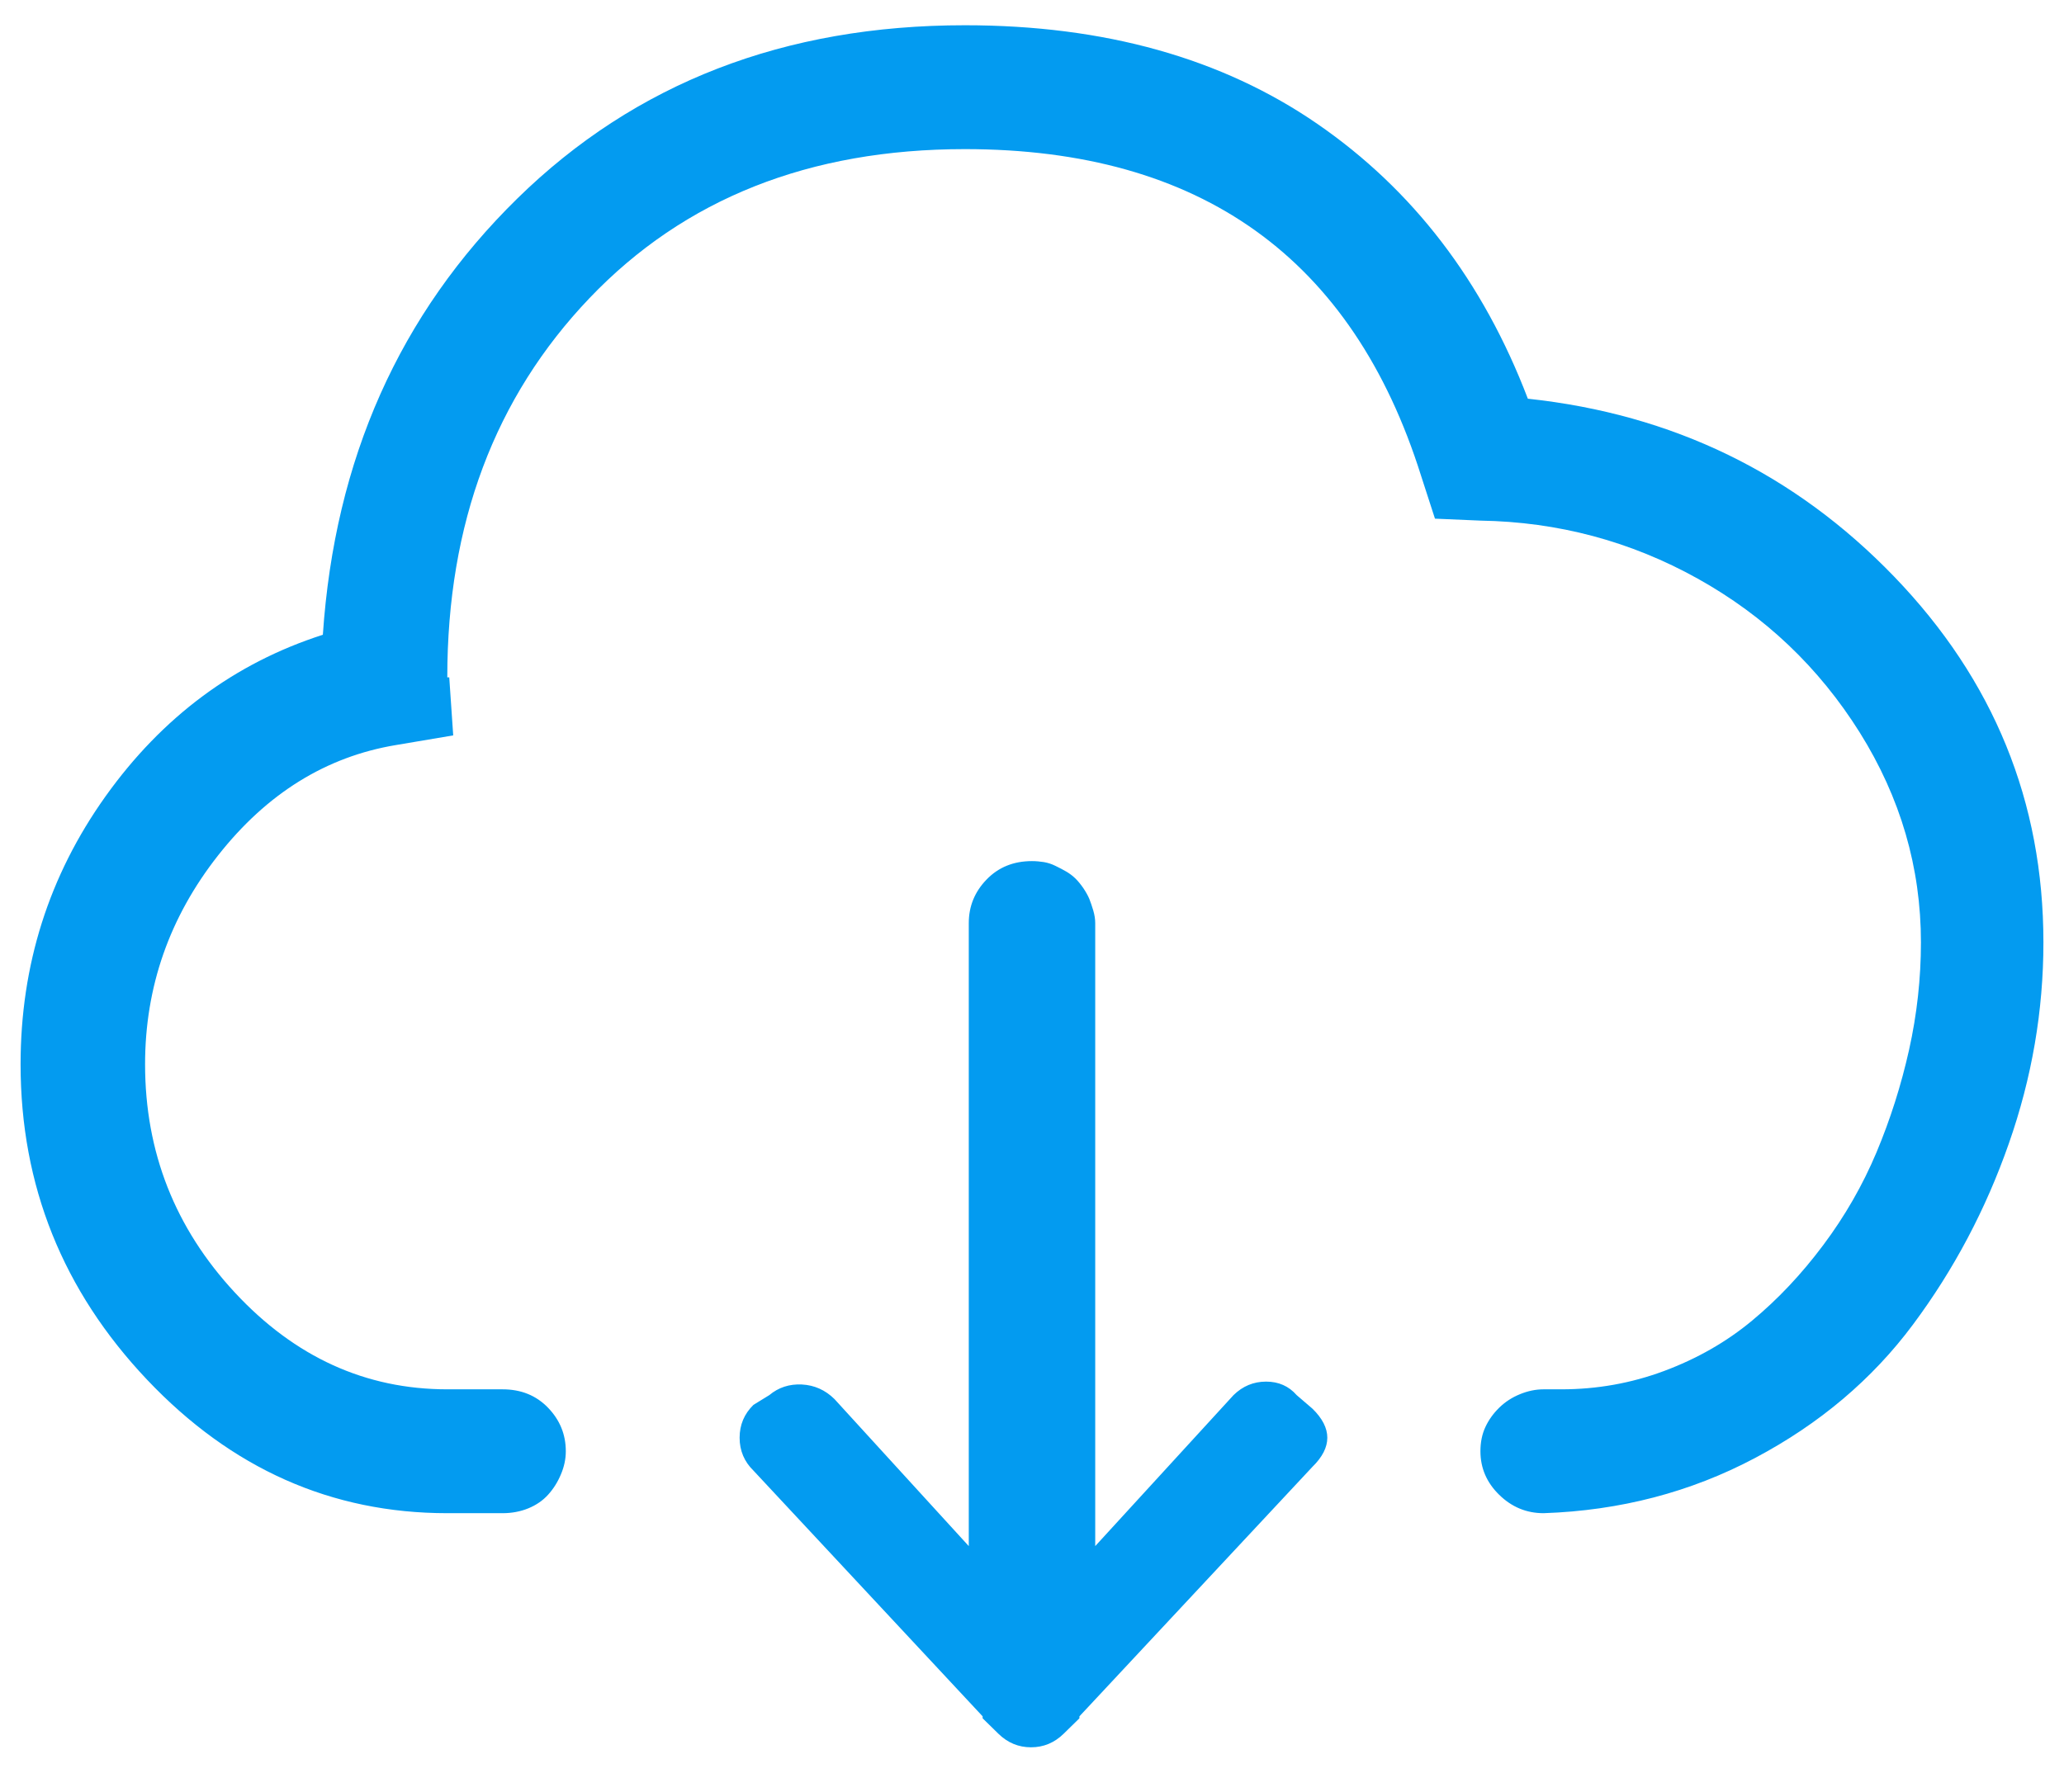 <svg width="38" height="33" viewBox="0 0 38 33" fill="none" xmlns="http://www.w3.org/2000/svg">
<path d="M28.129 7.342C27.304 5.18 26.013 3.494 24.255 2.282C22.497 1.071 20.334 0.465 17.764 0.465C14.442 0.465 11.696 1.528 9.526 3.654C7.356 5.78 6.162 8.458 5.944 11.689C4.319 12.211 2.986 13.203 1.943 14.664C0.901 16.125 0.379 17.77 0.379 19.599C0.379 21.831 1.155 23.767 2.707 25.406C4.259 27.045 6.101 27.865 8.235 27.865H9.253C9.423 27.865 9.581 27.835 9.726 27.776C9.872 27.716 9.993 27.633 10.09 27.526C10.187 27.419 10.266 27.295 10.326 27.152C10.387 27.01 10.417 26.867 10.417 26.725C10.417 26.416 10.308 26.149 10.09 25.923C9.872 25.697 9.593 25.584 9.253 25.584H8.235C6.732 25.584 5.429 24.991 4.325 23.803C3.222 22.615 2.671 21.214 2.671 19.599C2.671 18.174 3.119 16.891 4.016 15.751C4.913 14.611 6.004 13.934 7.289 13.72L8.344 13.542L8.271 12.473H8.235C8.235 9.646 9.108 7.318 10.854 5.489C12.599 3.66 14.903 2.746 17.764 2.746C22.104 2.746 24.904 4.753 26.165 8.767L26.419 9.551L27.256 9.587C28.686 9.61 30.02 9.967 31.256 10.655C32.493 11.344 33.487 12.289 34.239 13.488C34.99 14.688 35.366 15.976 35.366 17.354C35.366 18.019 35.293 18.678 35.148 19.331C35.002 19.985 34.802 20.614 34.548 21.22C34.293 21.826 33.966 22.396 33.566 22.93C33.166 23.465 32.729 23.928 32.256 24.32C31.784 24.712 31.244 25.02 30.638 25.246C30.032 25.472 29.401 25.584 28.747 25.584H28.419C28.274 25.584 28.129 25.614 27.983 25.674C27.838 25.733 27.71 25.816 27.601 25.923C27.492 26.03 27.407 26.149 27.347 26.279C27.286 26.41 27.256 26.558 27.256 26.725C27.256 27.034 27.371 27.301 27.601 27.526C27.832 27.752 28.104 27.865 28.419 27.865C29.826 27.817 31.123 27.479 32.311 26.849C33.499 26.22 34.469 25.4 35.22 24.391C35.972 23.381 36.56 22.271 36.984 21.059C37.409 19.848 37.621 18.613 37.621 17.354C37.621 14.765 36.706 12.52 34.875 10.62C33.044 8.72 30.796 7.627 28.129 7.342ZM23.873 25.691C23.728 25.525 23.54 25.442 23.31 25.442C23.079 25.442 22.879 25.525 22.71 25.691L20.164 28.471V16.998C20.164 16.926 20.152 16.849 20.128 16.766C20.103 16.683 20.079 16.612 20.055 16.552C20.03 16.493 19.994 16.428 19.946 16.356C19.897 16.285 19.849 16.226 19.8 16.178C19.752 16.131 19.697 16.089 19.637 16.053C19.576 16.018 19.509 15.982 19.436 15.947C19.364 15.911 19.291 15.887 19.218 15.875C19.146 15.864 19.073 15.857 19 15.857C18.661 15.857 18.382 15.97 18.164 16.196C17.945 16.422 17.836 16.689 17.836 16.998V28.471L15.363 25.763C15.194 25.596 14.993 25.507 14.763 25.495C14.533 25.484 14.333 25.549 14.163 25.691L13.872 25.87C13.702 26.036 13.617 26.238 13.617 26.475C13.617 26.713 13.702 26.915 13.872 27.081L18.091 31.606V31.642L18.382 31.927C18.552 32.093 18.752 32.176 18.982 32.176C19.212 32.176 19.412 32.093 19.582 31.927L19.873 31.642V31.606L24.164 27.01C24.528 26.653 24.528 26.297 24.164 25.941L23.873 25.691Z" fill="#039BF0"/>
</svg>
